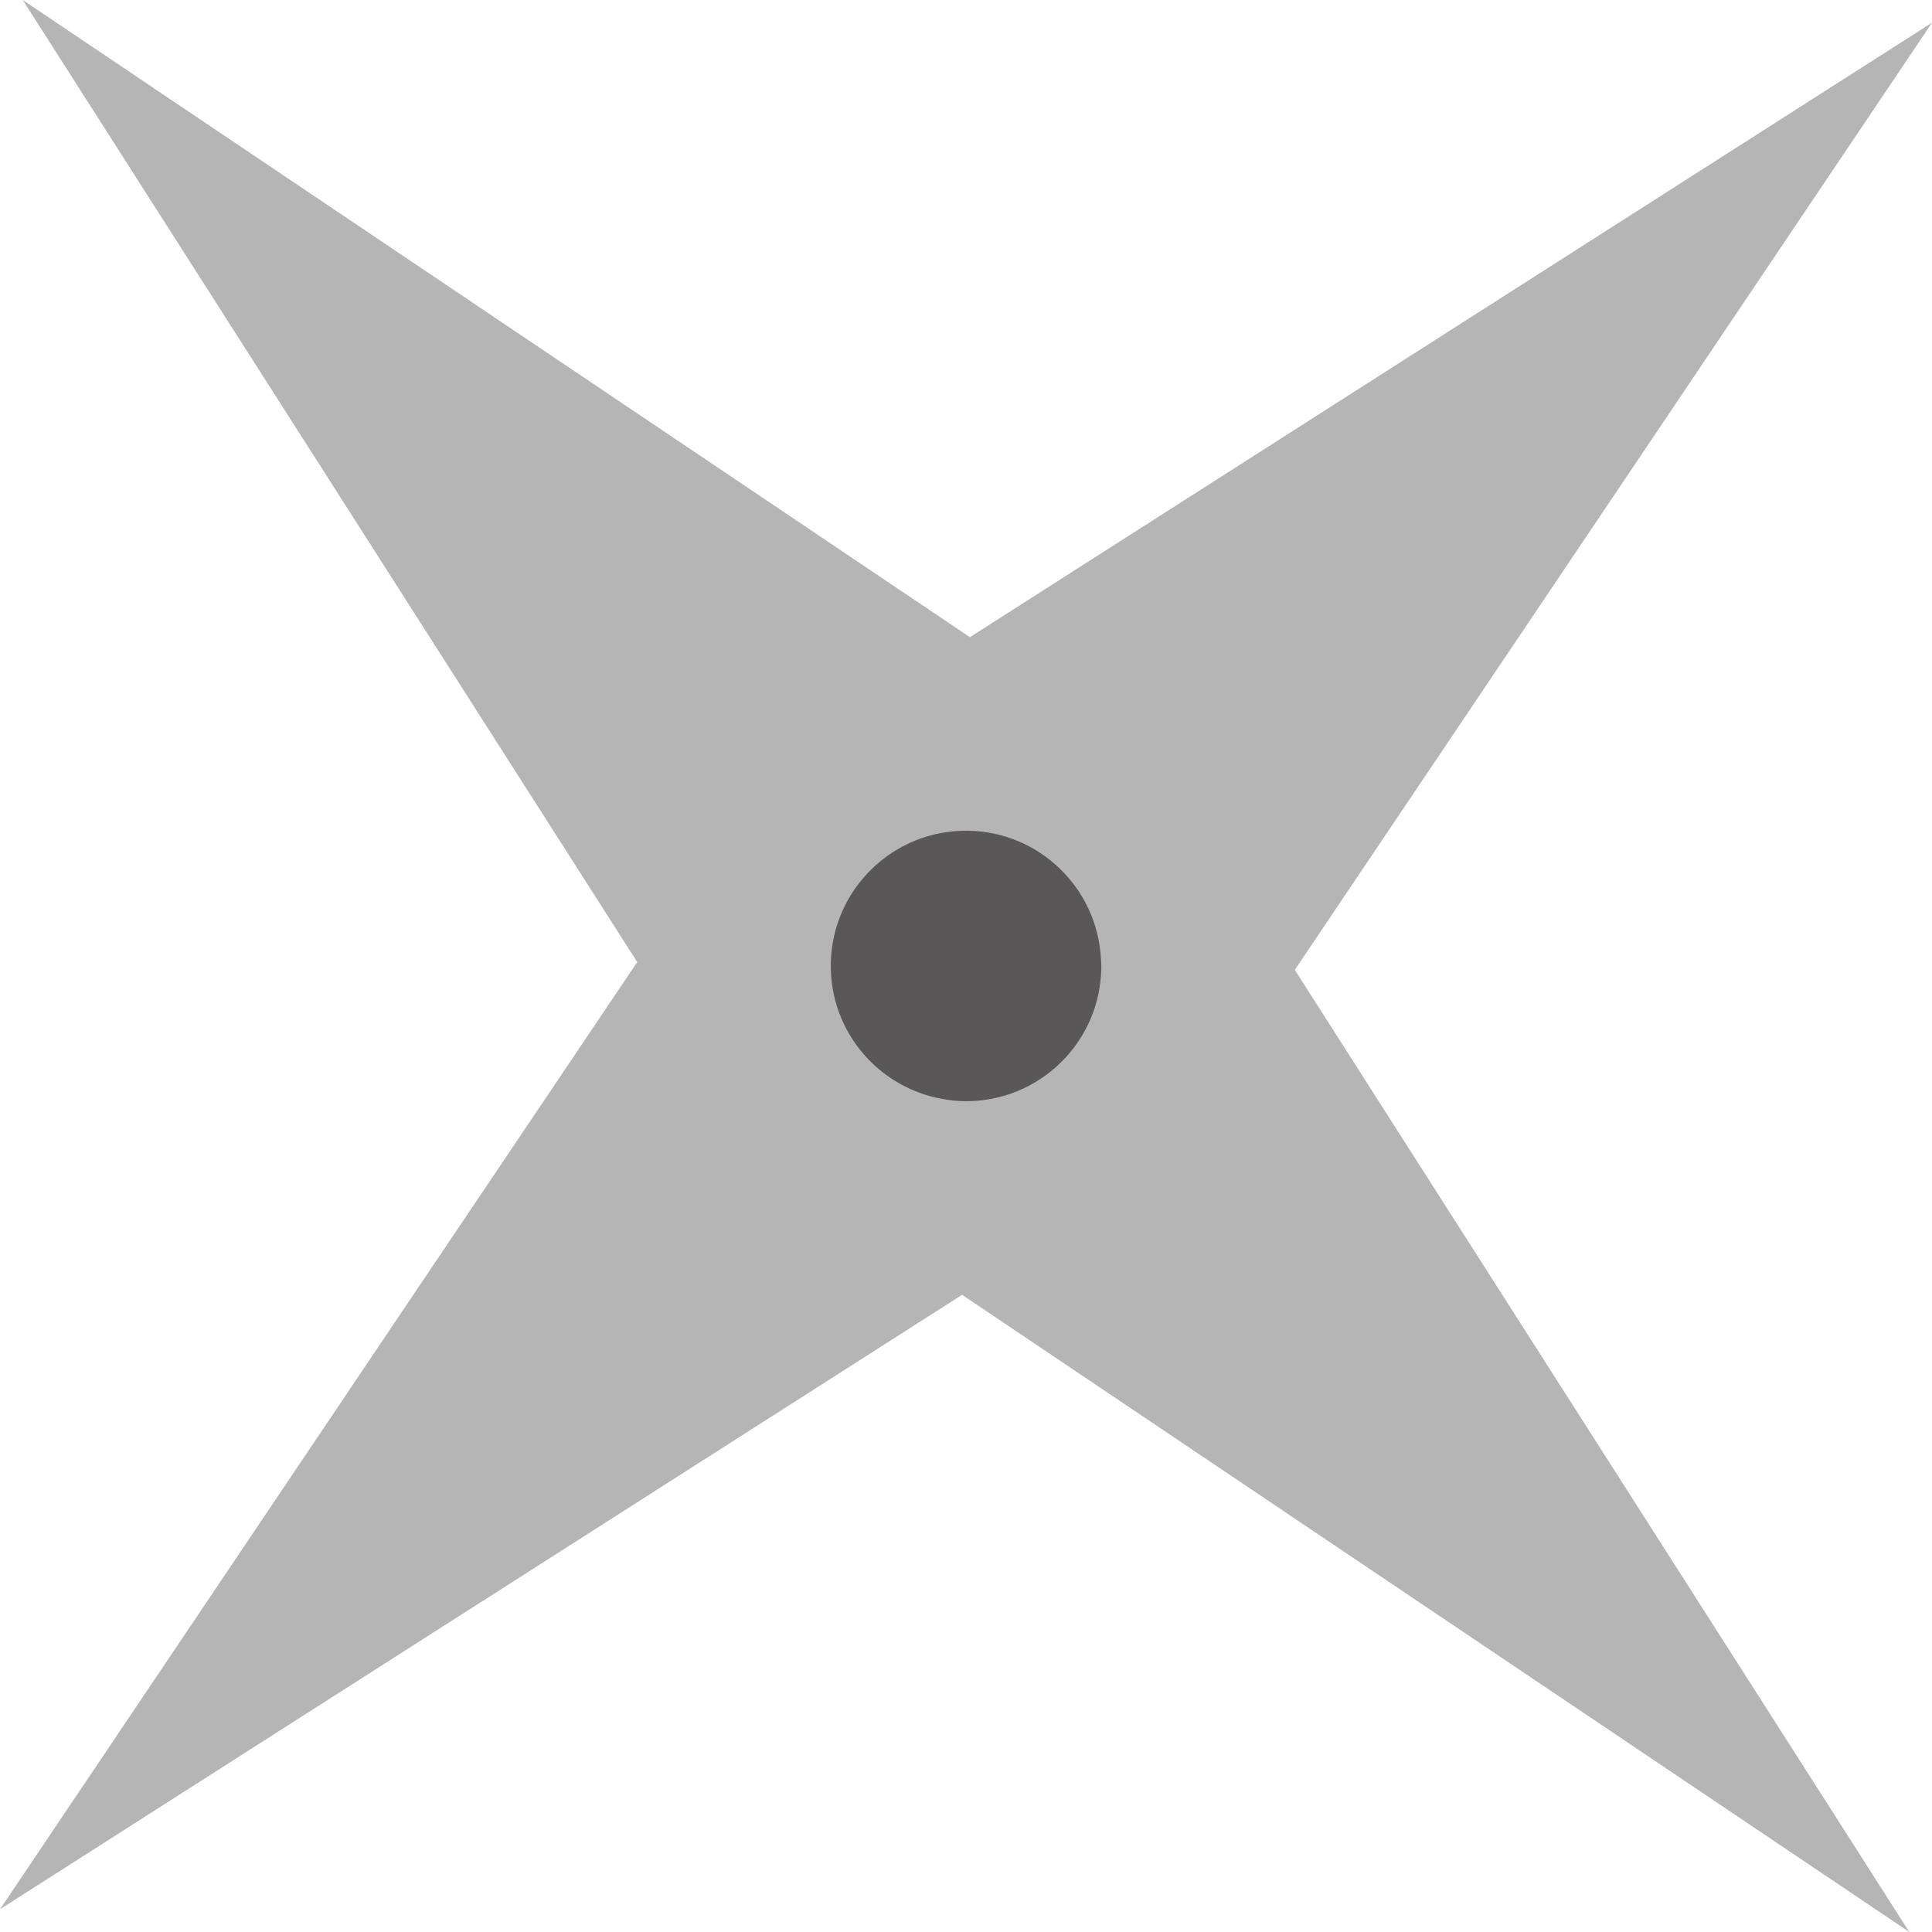 <svg version="1.1" id="图层_1" x="0px" y="0px" width="82.879px" height="82.877px" viewBox="0 0 82.879 82.877" enable-background="new 0 0 82.879 82.877" xml:space="preserve" xmlns="http://www.w3.org/2000/svg" xmlns:xlink="http://www.w3.org/1999/xlink" xmlns:xml="http://www.w3.org/XML/1998/namespace">
  <polygon fill="#B5B5B6" points="58.998,47.015 55.545,41.606 60.766,33.844 63.02,30.495 74.797,12.988 82.879,0.974 73.078,7.232 
	49.137,22.524 41.607,27.333 0.975,0 27.336,41.271 17.732,55.543 0,81.903 41.273,55.545 81.904,82.877 " class="color c1"/>
  <path fill="#595758" d="M41.508,35.636c3.069,0.037,5.549,2.452,5.719,5.472c0.008,0.133,0.018,0.266,0.016,0.4
	c-0.036,3.203-2.665,5.769-5.87,5.731c-0.316-0.004-0.625-0.039-0.929-0.094c-2.757-0.479-4.839-2.893-4.804-5.777
	C35.676,38.166,38.303,35.599,41.508,35.636z" class="color c2"/>
</svg>